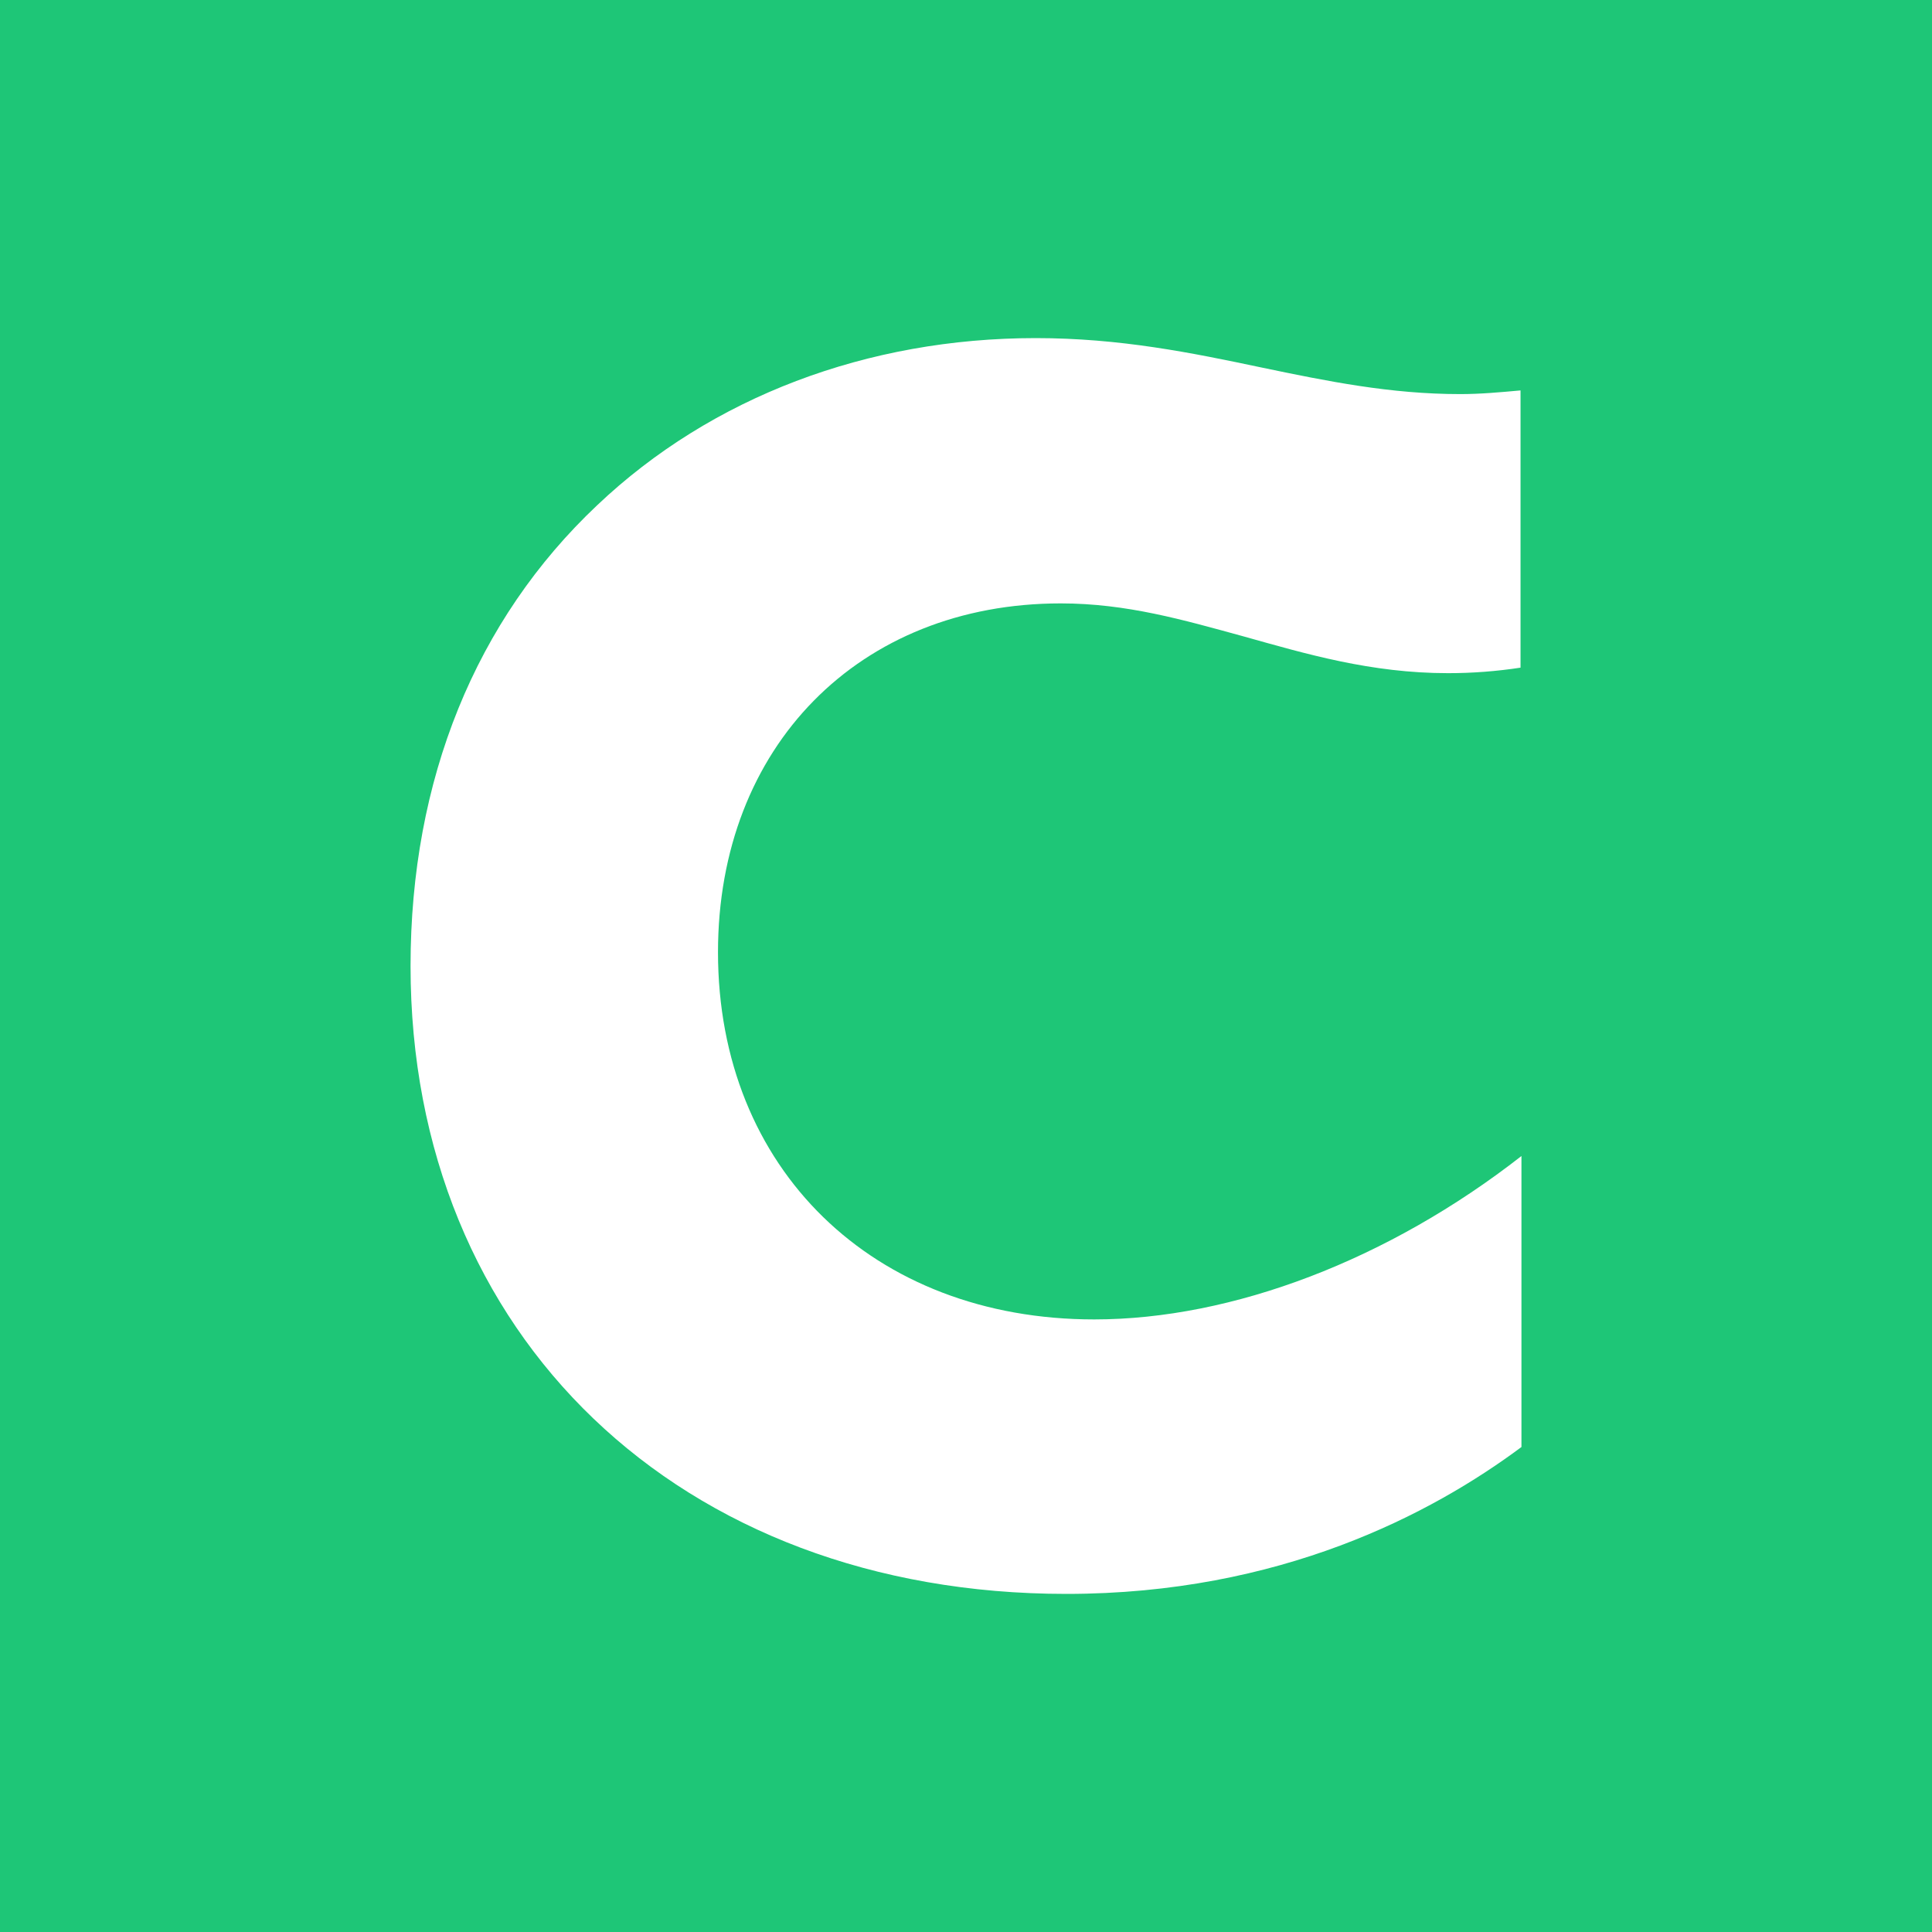 <svg width="240" height="240" viewBox="0 0 240 240" fill="none" xmlns="http://www.w3.org/2000/svg">
<rect width="240" height="240" fill="#1EC677"/>
<path d="M132.462 198C159 198 177.808 188.079 189 179.754V143.605C172.5 156.491 153.115 163.903 135.923 163.903C108.462 163.903 89.192 145.202 89.192 118.289C89.192 92.746 106.731 74.956 131.769 74.956C139.962 74.956 147 77.009 154.5 79.061C162.231 81.228 170.308 83.623 179.885 83.623C182.885 83.623 185.885 83.395 188.885 82.939V48.5C186.346 48.728 183.923 48.956 181.385 48.956C172.731 48.956 164.885 47.36 156.692 45.649C148.038 43.825 139.154 42 128.654 42C107.769 42 88.385 49.298 74.192 62.754C59.077 77.009 51 96.851 51 120C51 165.956 84.462 198 132.462 198Z" fill="white"/>
</svg>